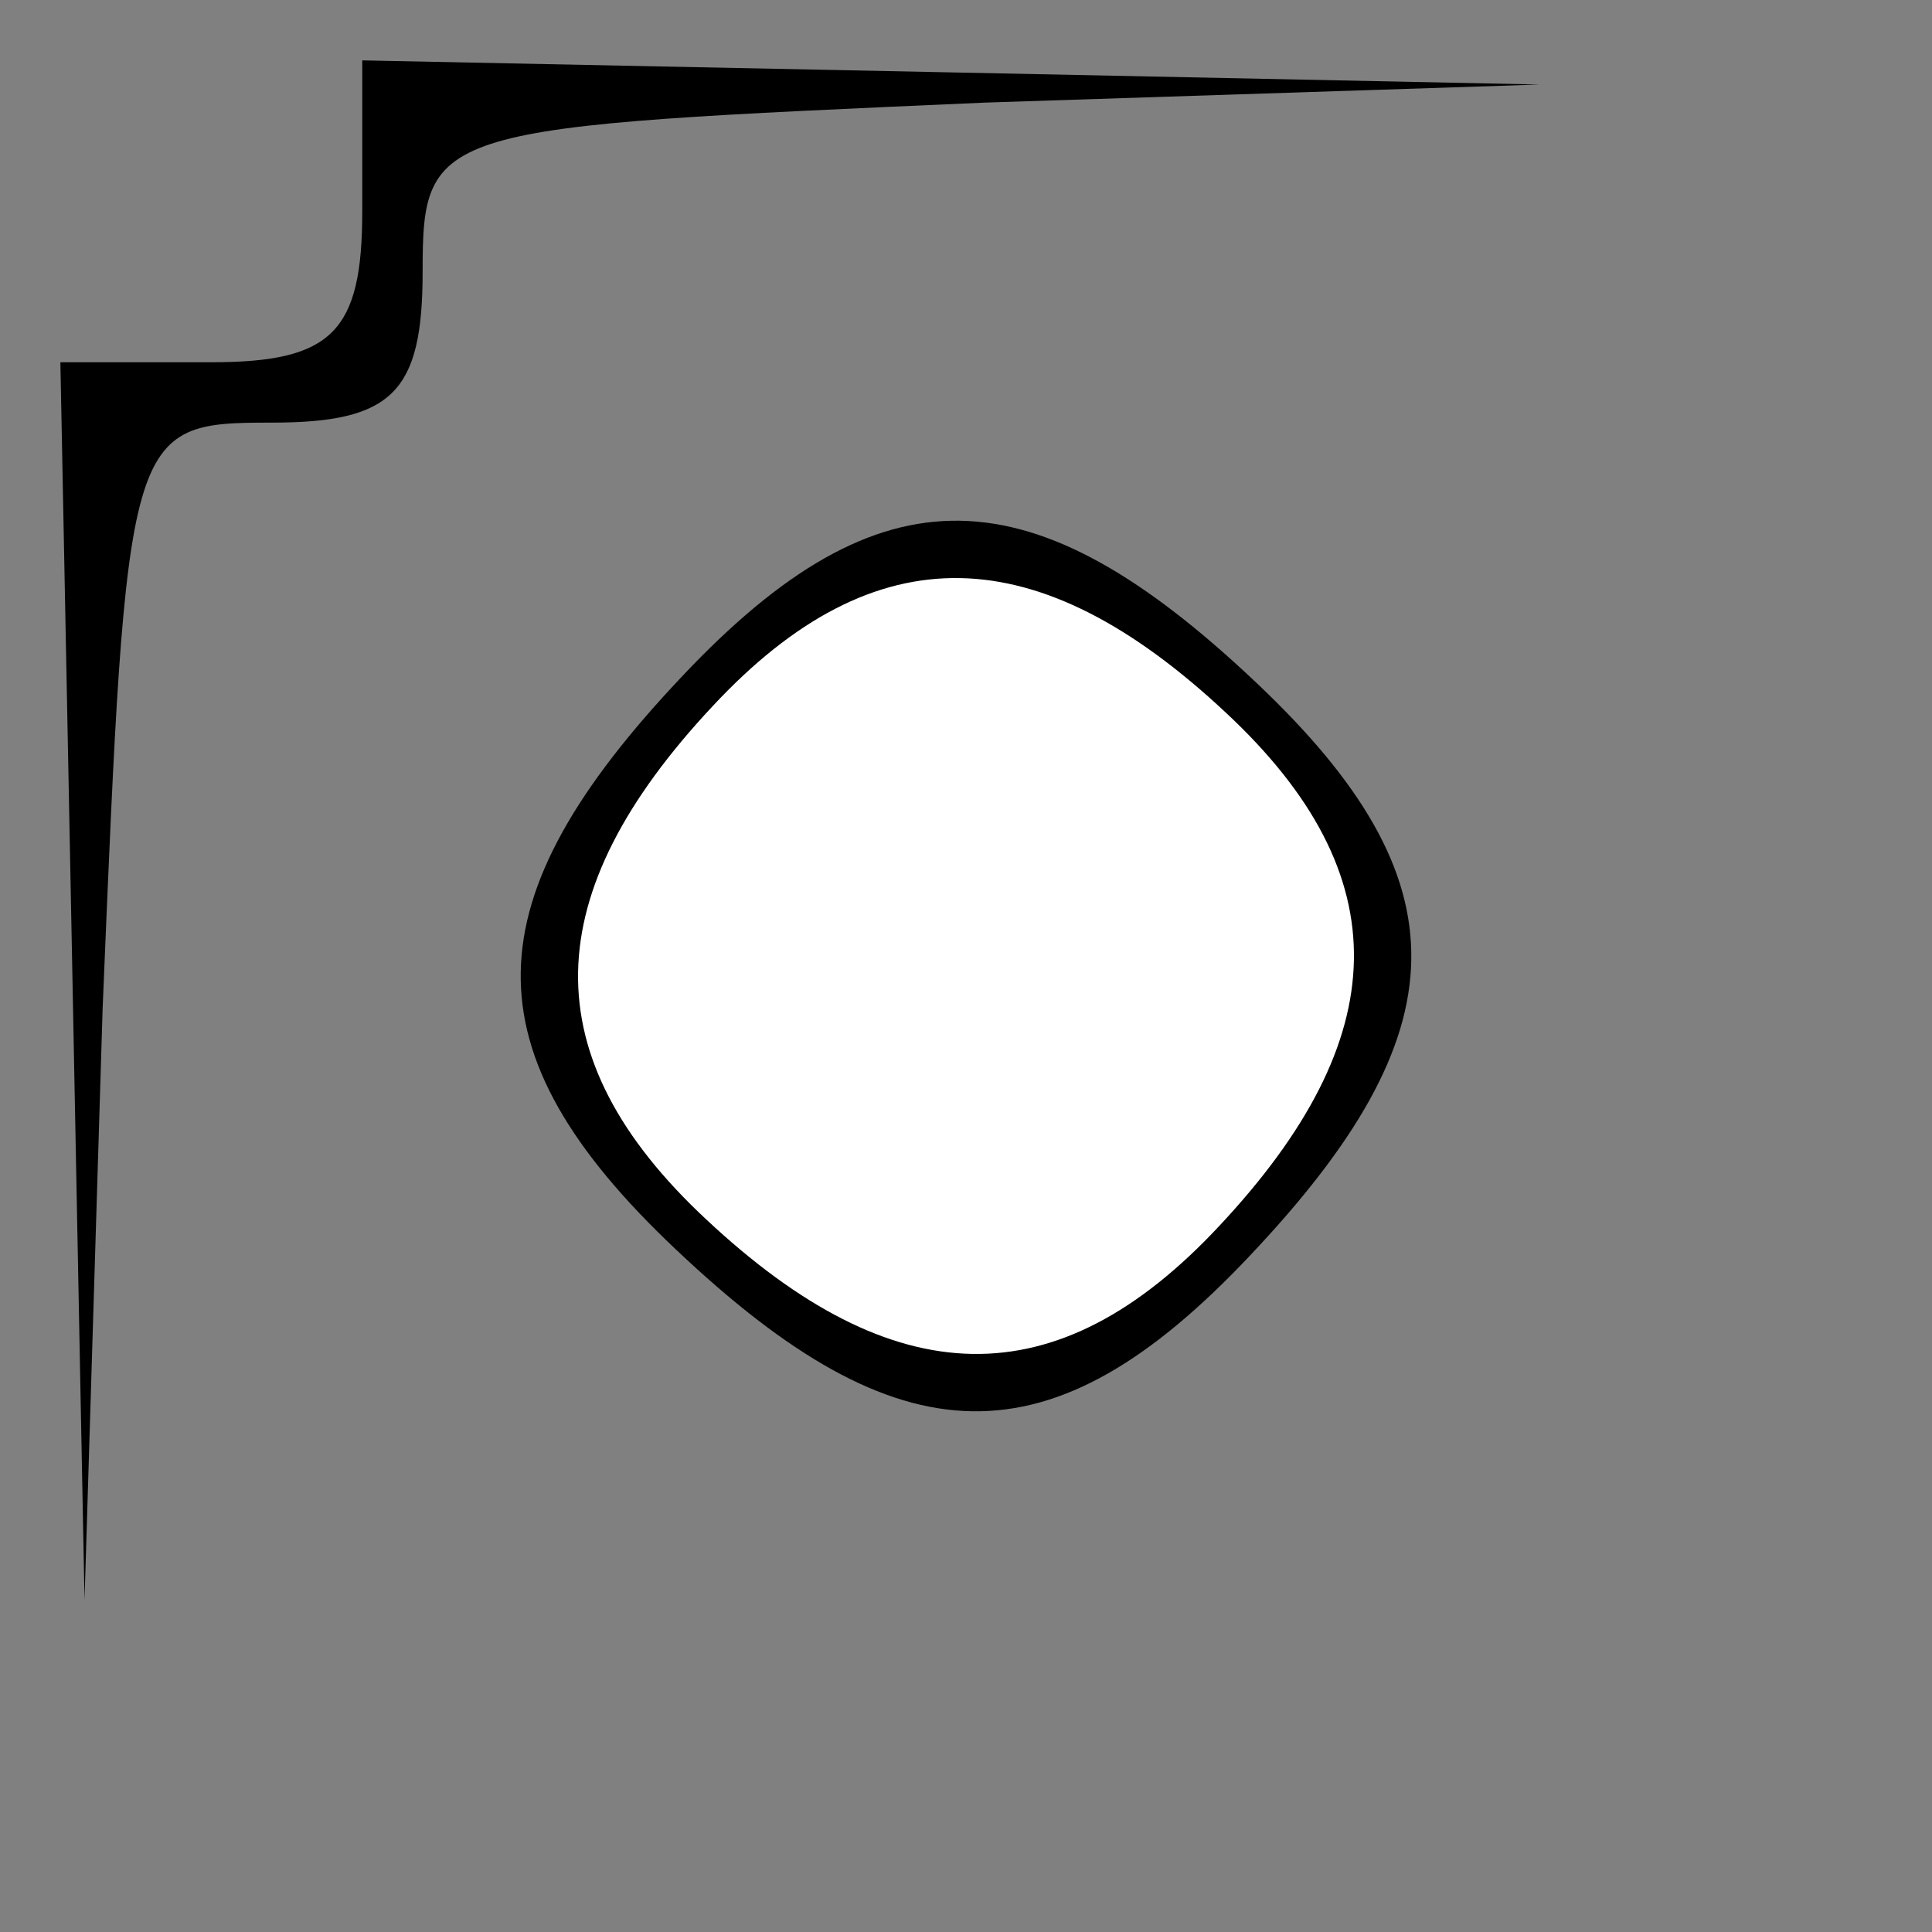 <?xml version="1.0" standalone="no"?>
<!DOCTYPE svg PUBLIC "-//W3C//DTD SVG 20010904//EN"
 "http://www.w3.org/TR/2001/REC-SVG-20010904/DTD/svg10.dtd">
<svg version="1.0" xmlns="http://www.w3.org/2000/svg"
 width="32pt" height="32pt" viewBox="0 0 32 32"
 preserveAspectRatio="xMidYMid meet">
<rect x="0" y="0" width="32" height="32" fill="#808080" stroke="none"/>
<g transform="translate(0,32) scale(0.1,-0.1)"
fill="#000000" stroke="none">
<path fill="#000000" stroke="none" d="M60 285 c0 -20 -5 -25 -25 -25 l-25 0
2 -102 2 -103 3 98 c4 96 4 97 28 97 20 0 25 5 25 25 0 24 2 24 93 28 l92 3
-97 2 -98 2 0 -25z"/>
<path fill="#000000" stroke="none" d="M113 208 c-35 -37 -36 -62 -1 -95 37
-35 62 -36 95 -1 35 37 36 62 1 95 -37 35 -62 36 -95 1z"/>
<path fill="#ffffff" stroke="none" d="M203 202 c29 -27 28 -54 -1 -85 -27
-29 -54 -28 -85 1 -29 27 -28 54 1 85 27 29 54 28 85 -1z"/>
</g>
</svg>
